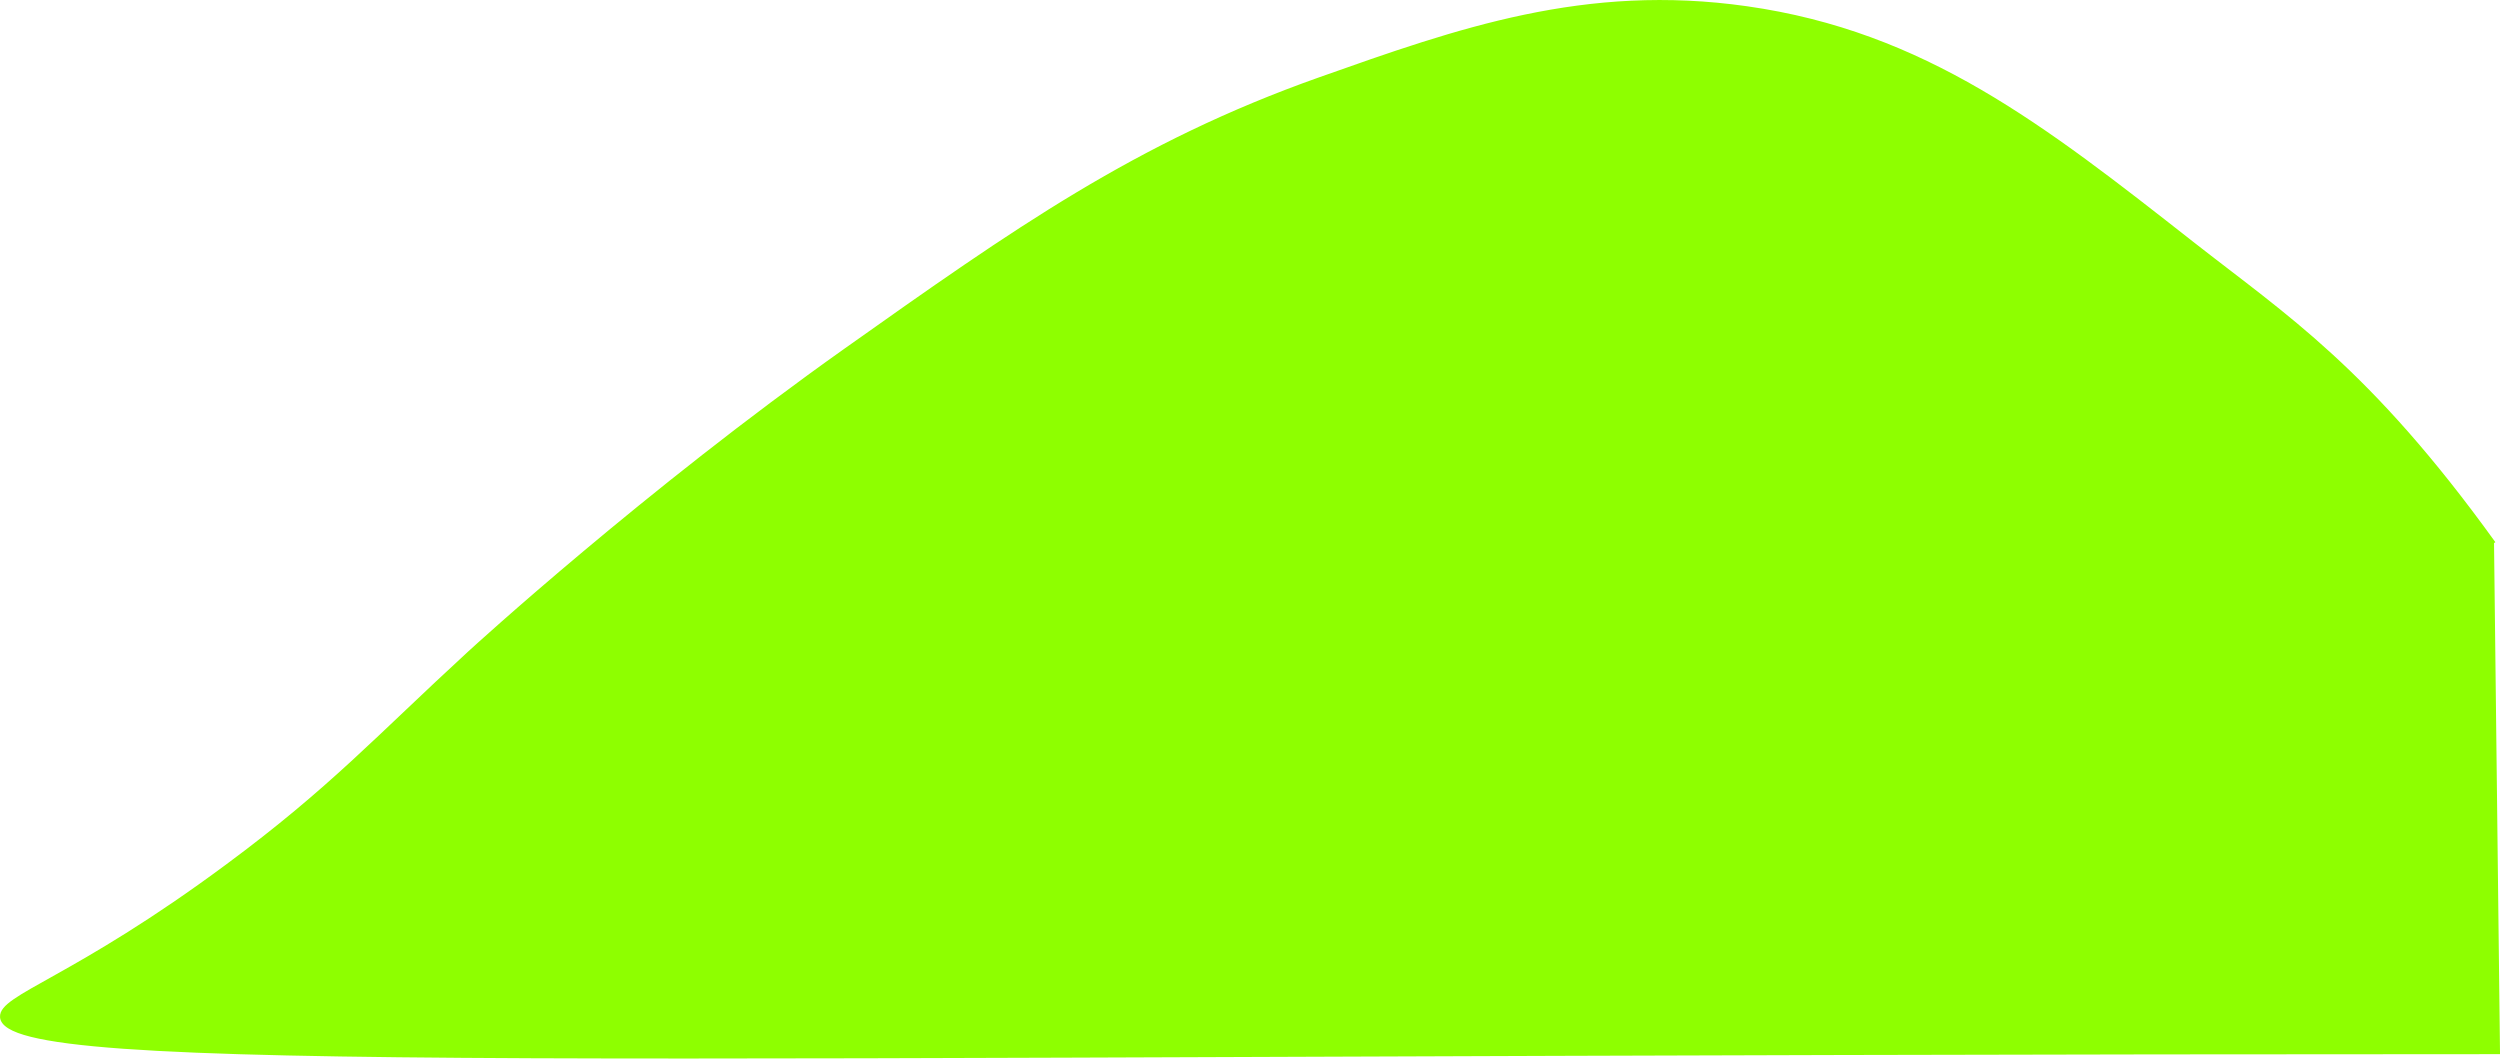 <svg xmlns="http://www.w3.org/2000/svg" viewBox="0 0 775.34 328.28"><defs><style>.cls-1{fill:#8eff00;stroke:#8eff00;stroke-miterlimit:10;}</style></defs><title>mountain1</title><g id="Layer_2" data-name="Layer 2"><g id="Layer_1-2" data-name="Layer 1"><path class="cls-1" d="M773.49,168.43c-38.88-53.95-64.46-70.2-93.55-93C633.53,39,596.83,10.27,541.72,2.43c-50.09-7.13-89.29,6.74-132.38,22-56.94,20.16-94.75,47-147,84-62.36,44.21-114.69,92.06-116.81,94-28.65,26.33-42.92,42.26-75,66C22.8,303.85.06,308.84.51,315.43c1.23,18.05,179,11,774.83,11"/></g></g></svg>